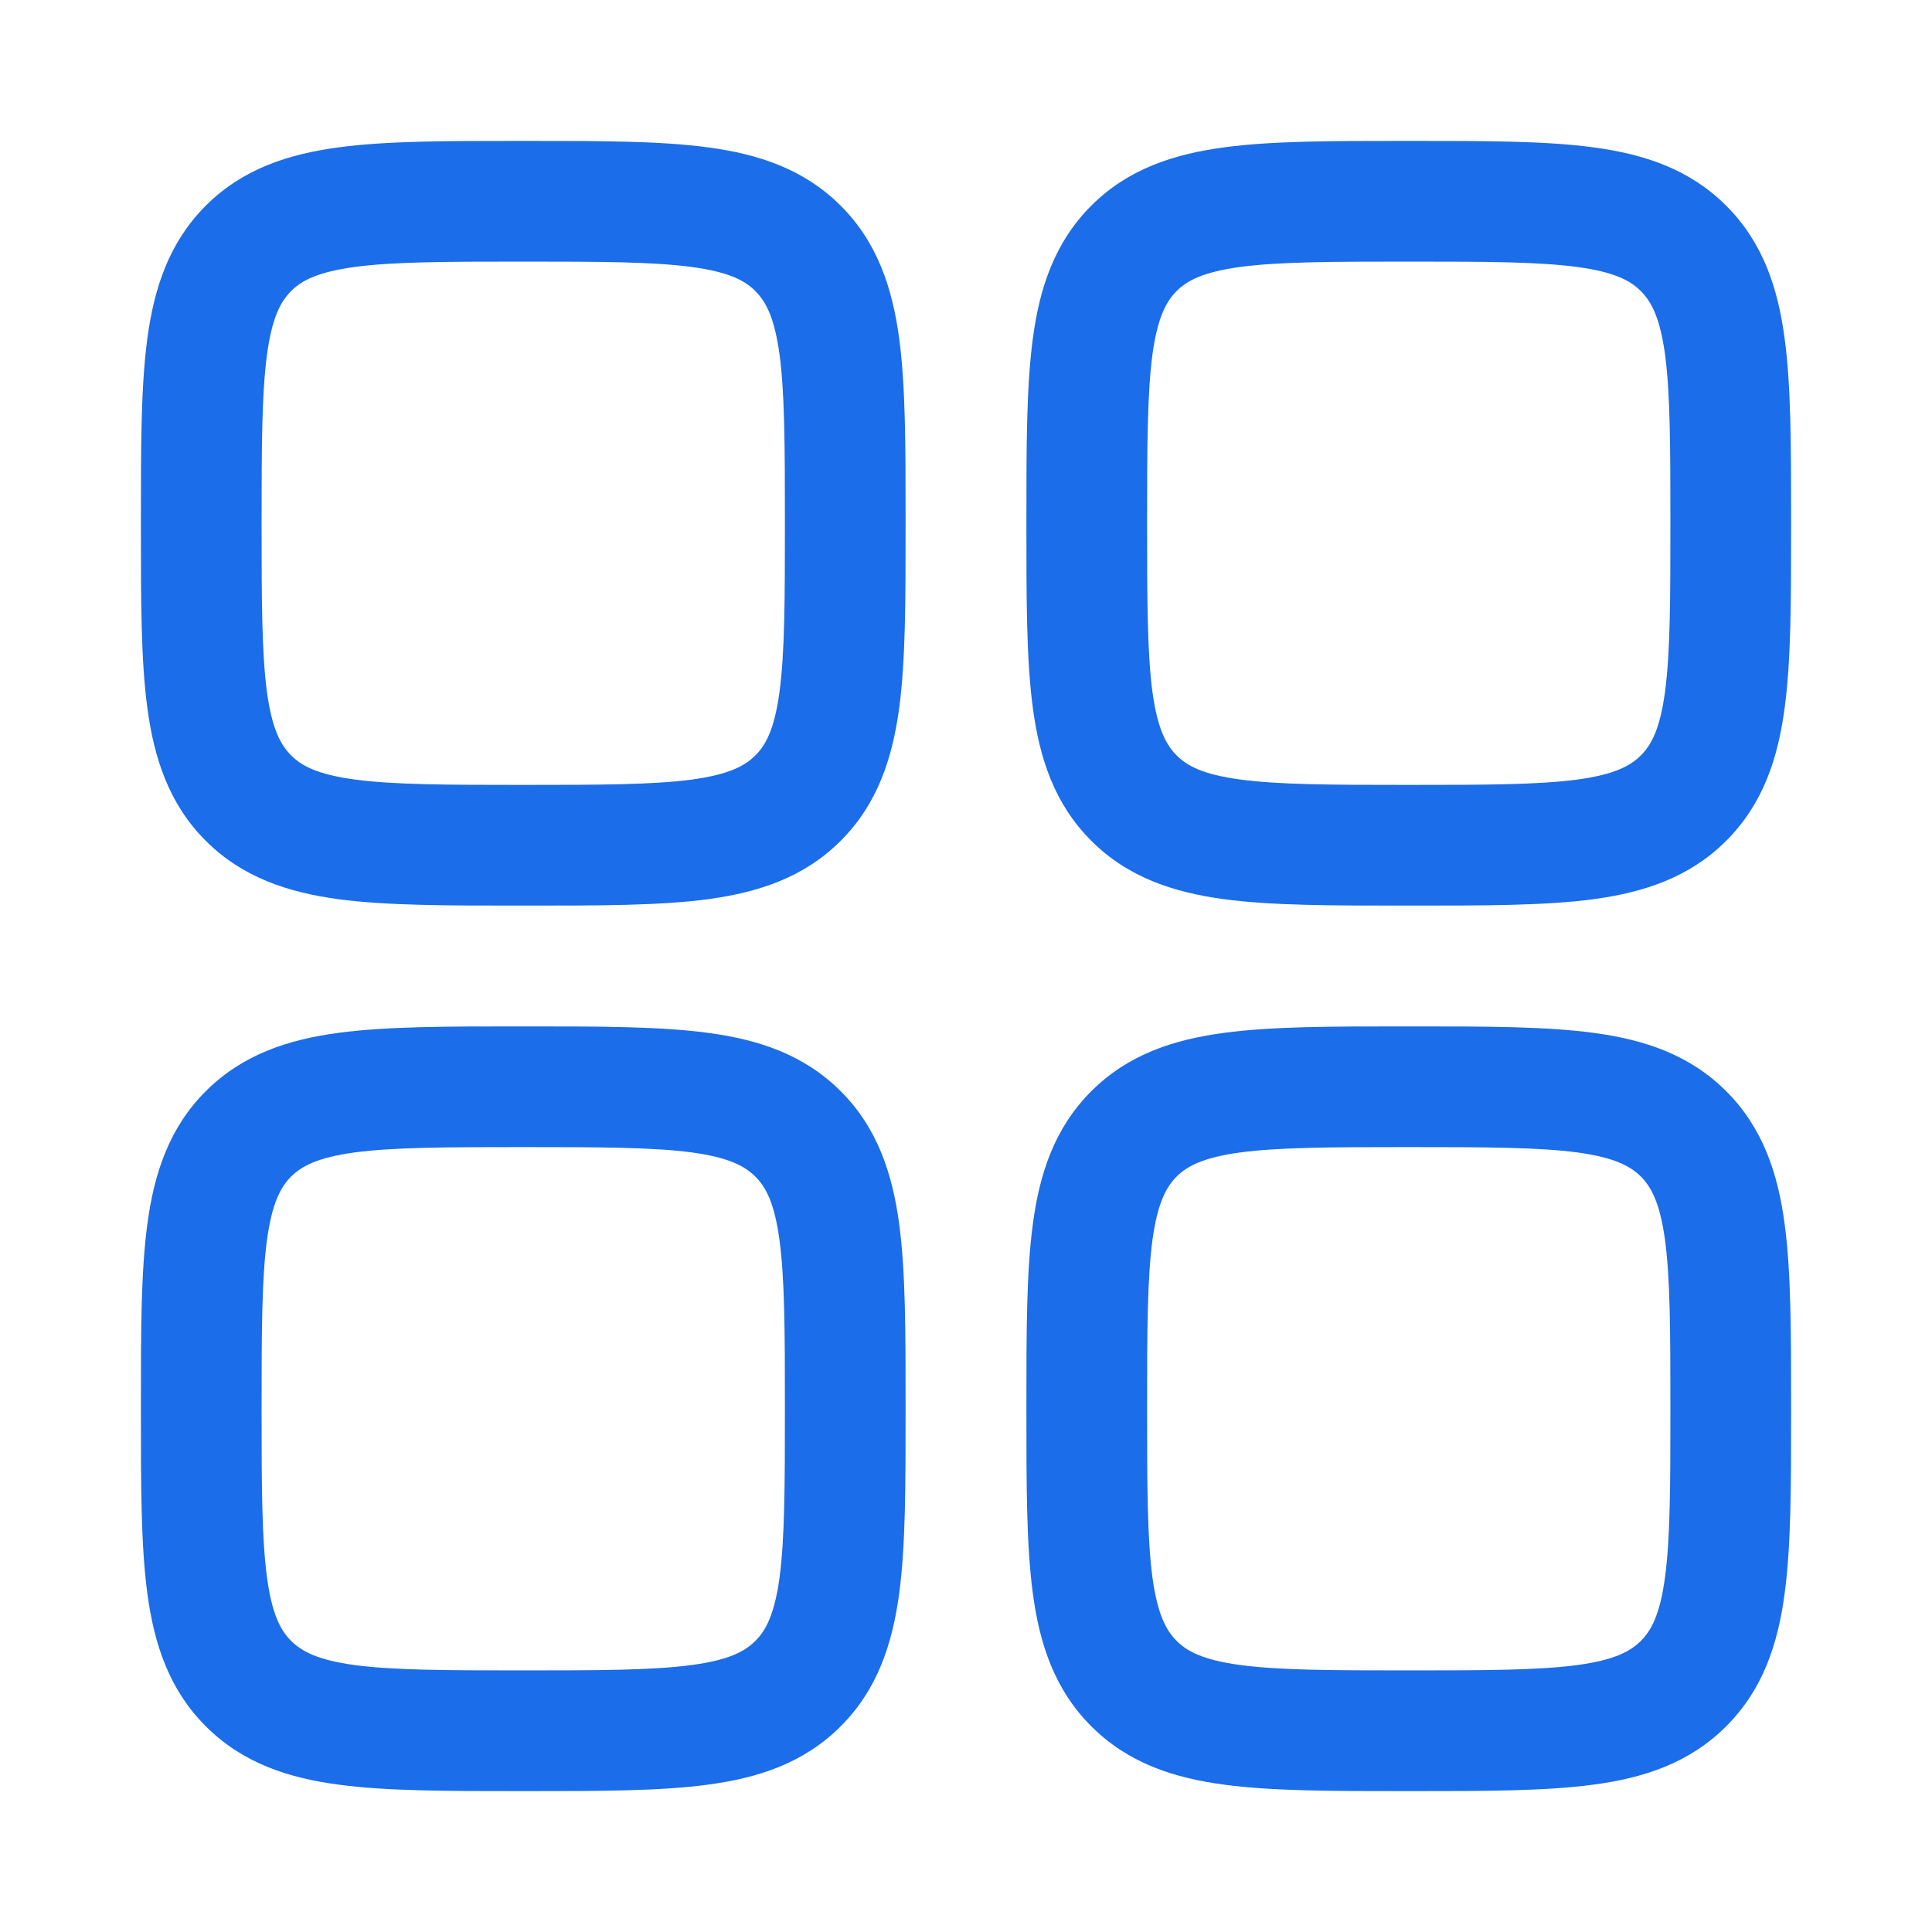 <svg width="30" height="30" viewBox="0 0 30 30" fill="none" xmlns="http://www.w3.org/2000/svg">
<path fill-rule="evenodd" clip-rule="evenodd" d="M8.06 2.188C6.938 2.188 6 2.188 5.258 2.288C4.473 2.393 3.764 2.625 3.195 3.194C2.625 3.764 2.393 4.473 2.288 5.256C2.188 6 2.188 6.938 2.188 8.06V8.19C2.188 9.312 2.188 10.25 2.288 10.992C2.393 11.777 2.625 12.486 3.194 13.055C3.764 13.625 4.473 13.857 5.256 13.963C6 14.062 6.938 14.062 8.06 14.062H8.19C9.312 14.062 10.25 14.062 10.992 13.963C11.777 13.857 12.486 13.625 13.055 13.055C13.625 12.486 13.857 11.777 13.963 10.992C14.062 10.25 14.062 9.312 14.062 8.19V8.06C14.062 6.938 14.062 6 13.963 5.258C13.857 4.473 13.625 3.764 13.055 3.195C12.486 2.625 11.777 2.393 10.992 2.288C10.25 2.188 9.312 2.188 8.19 2.188H8.06ZM4.52 4.52C4.683 4.357 4.93 4.224 5.508 4.145C6.11 4.065 6.92 4.062 8.125 4.062C9.33 4.062 10.14 4.065 10.744 4.146C11.32 4.224 11.568 4.357 11.73 4.521C11.893 4.684 12.026 4.93 12.105 5.506C12.185 6.11 12.188 6.92 12.188 8.125C12.188 9.33 12.185 10.14 12.104 10.744C12.026 11.32 11.893 11.568 11.729 11.73C11.566 11.893 11.32 12.026 10.744 12.105C10.14 12.185 9.33 12.188 8.125 12.188C6.92 12.188 6.11 12.185 5.506 12.104C4.93 12.026 4.683 11.893 4.52 11.729C4.357 11.566 4.224 11.32 4.145 10.744C4.065 10.14 4.062 9.33 4.062 8.125C4.062 6.92 4.065 6.11 4.146 5.506C4.224 4.93 4.357 4.683 4.521 4.52H4.52ZM21.81 15.938C20.686 15.938 19.75 15.938 19.008 16.038C18.223 16.142 17.514 16.375 16.945 16.945C16.375 17.514 16.142 18.223 16.038 19.008C15.938 19.75 15.938 20.686 15.938 21.81V21.94C15.938 23.064 15.938 24 16.038 24.742C16.142 25.527 16.375 26.236 16.945 26.805C17.514 27.375 18.223 27.608 19.008 27.712C19.75 27.812 20.686 27.812 21.81 27.812H21.94C23.062 27.812 24 27.812 24.742 27.712C25.527 27.608 26.236 27.375 26.805 26.805C27.375 26.236 27.608 25.527 27.712 24.742C27.812 24 27.812 23.064 27.812 21.94V21.81C27.812 20.688 27.812 19.75 27.712 19.008C27.608 18.223 27.375 17.514 26.805 16.945C26.236 16.375 25.527 16.142 24.742 16.038C24 15.938 23.064 15.938 21.94 15.938H21.81ZM18.27 18.27C18.433 18.108 18.68 17.974 19.258 17.895C19.86 17.815 20.67 17.812 21.875 17.812C23.08 17.812 23.89 17.815 24.494 17.895C25.07 17.974 25.317 18.108 25.48 18.27C25.642 18.433 25.776 18.68 25.855 19.258C25.935 19.86 25.938 20.67 25.938 21.875C25.938 23.08 25.935 23.89 25.854 24.494C25.776 25.07 25.642 25.317 25.479 25.48C25.316 25.642 25.07 25.776 24.494 25.855C23.89 25.935 23.08 25.938 21.875 25.938C20.67 25.938 19.86 25.935 19.256 25.854C18.68 25.776 18.433 25.642 18.27 25.479C18.108 25.316 17.974 25.07 17.895 24.494C17.815 23.89 17.812 23.08 17.812 21.875C17.812 20.67 17.815 19.86 17.895 19.256C17.974 18.68 18.108 18.433 18.27 18.27ZM8.06 15.938H8.19C9.312 15.938 10.25 15.938 10.992 16.038C11.777 16.142 12.486 16.375 13.055 16.945C13.625 17.514 13.857 18.223 13.963 19.008C14.062 19.75 14.062 20.686 14.062 21.81V21.94C14.062 23.064 14.062 24 13.963 24.742C13.857 25.527 13.625 26.236 13.055 26.805C12.486 27.375 11.777 27.608 10.992 27.712C10.25 27.812 9.314 27.812 8.19 27.812H8.06C6.938 27.812 6 27.812 5.258 27.712C4.473 27.608 3.764 27.375 3.195 26.805C2.625 26.236 2.393 25.527 2.288 24.742C2.188 24 2.188 23.064 2.188 21.94V21.81C2.188 20.686 2.188 19.75 2.288 19.008C2.393 18.223 2.625 17.514 3.194 16.945C3.764 16.375 4.473 16.142 5.256 16.038C6 15.938 6.938 15.938 8.06 15.938ZM5.506 17.895C4.93 17.974 4.683 18.108 4.52 18.27C4.357 18.433 4.224 18.68 4.145 19.258C4.065 19.86 4.062 20.67 4.062 21.875C4.062 23.08 4.065 23.89 4.146 24.494C4.224 25.07 4.357 25.317 4.521 25.48C4.684 25.642 4.93 25.776 5.506 25.855C6.11 25.935 6.92 25.938 8.125 25.938C9.33 25.938 10.14 25.935 10.744 25.854C11.32 25.776 11.568 25.642 11.73 25.479C11.893 25.316 12.026 25.07 12.105 24.494C12.185 23.89 12.188 23.08 12.188 21.875C12.188 20.67 12.185 19.86 12.104 19.256C12.026 18.68 11.893 18.433 11.729 18.27C11.566 18.108 11.32 17.974 10.744 17.895C10.14 17.815 9.33 17.812 8.125 17.812C6.92 17.812 6.11 17.815 5.506 17.895ZM21.81 2.188C20.686 2.188 19.75 2.188 19.008 2.288C18.223 2.393 17.514 2.625 16.945 3.194C16.375 3.764 16.142 4.473 16.038 5.256C15.938 6 15.938 6.938 15.938 8.06V8.19C15.938 9.312 15.938 10.25 16.038 10.992C16.142 11.777 16.375 12.486 16.945 13.055C17.514 13.625 18.223 13.857 19.008 13.963C19.75 14.062 20.686 14.062 21.81 14.062H21.94C23.064 14.062 24 14.062 24.742 13.963C25.527 13.857 26.236 13.625 26.805 13.055C27.375 12.486 27.608 11.777 27.712 10.992C27.812 10.25 27.812 9.312 27.812 8.19V8.06C27.812 6.938 27.812 6 27.712 5.258C27.608 4.473 27.375 3.764 26.805 3.195C26.236 2.625 25.527 2.393 24.742 2.288C24 2.188 23.064 2.188 21.94 2.188H21.81ZM18.27 4.52C18.433 4.357 18.68 4.224 19.258 4.145C19.86 4.065 20.67 4.062 21.875 4.062C23.08 4.062 23.89 4.065 24.494 4.146C25.07 4.224 25.317 4.357 25.48 4.521C25.642 4.684 25.776 4.93 25.855 5.506C25.935 6.11 25.938 6.92 25.938 8.125C25.938 9.33 25.935 10.14 25.854 10.744C25.776 11.32 25.642 11.568 25.479 11.73C25.316 11.893 25.07 12.026 24.494 12.105C23.89 12.185 23.08 12.188 21.875 12.188C20.67 12.188 19.86 12.185 19.256 12.104C18.68 12.026 18.433 11.893 18.27 11.729C18.108 11.566 17.974 11.32 17.895 10.744C17.815 10.14 17.812 9.33 17.812 8.125C17.812 6.92 17.815 6.11 17.895 5.506C17.974 4.93 18.108 4.683 18.27 4.52Z" fill="#1B6DE9"/>
</svg>
